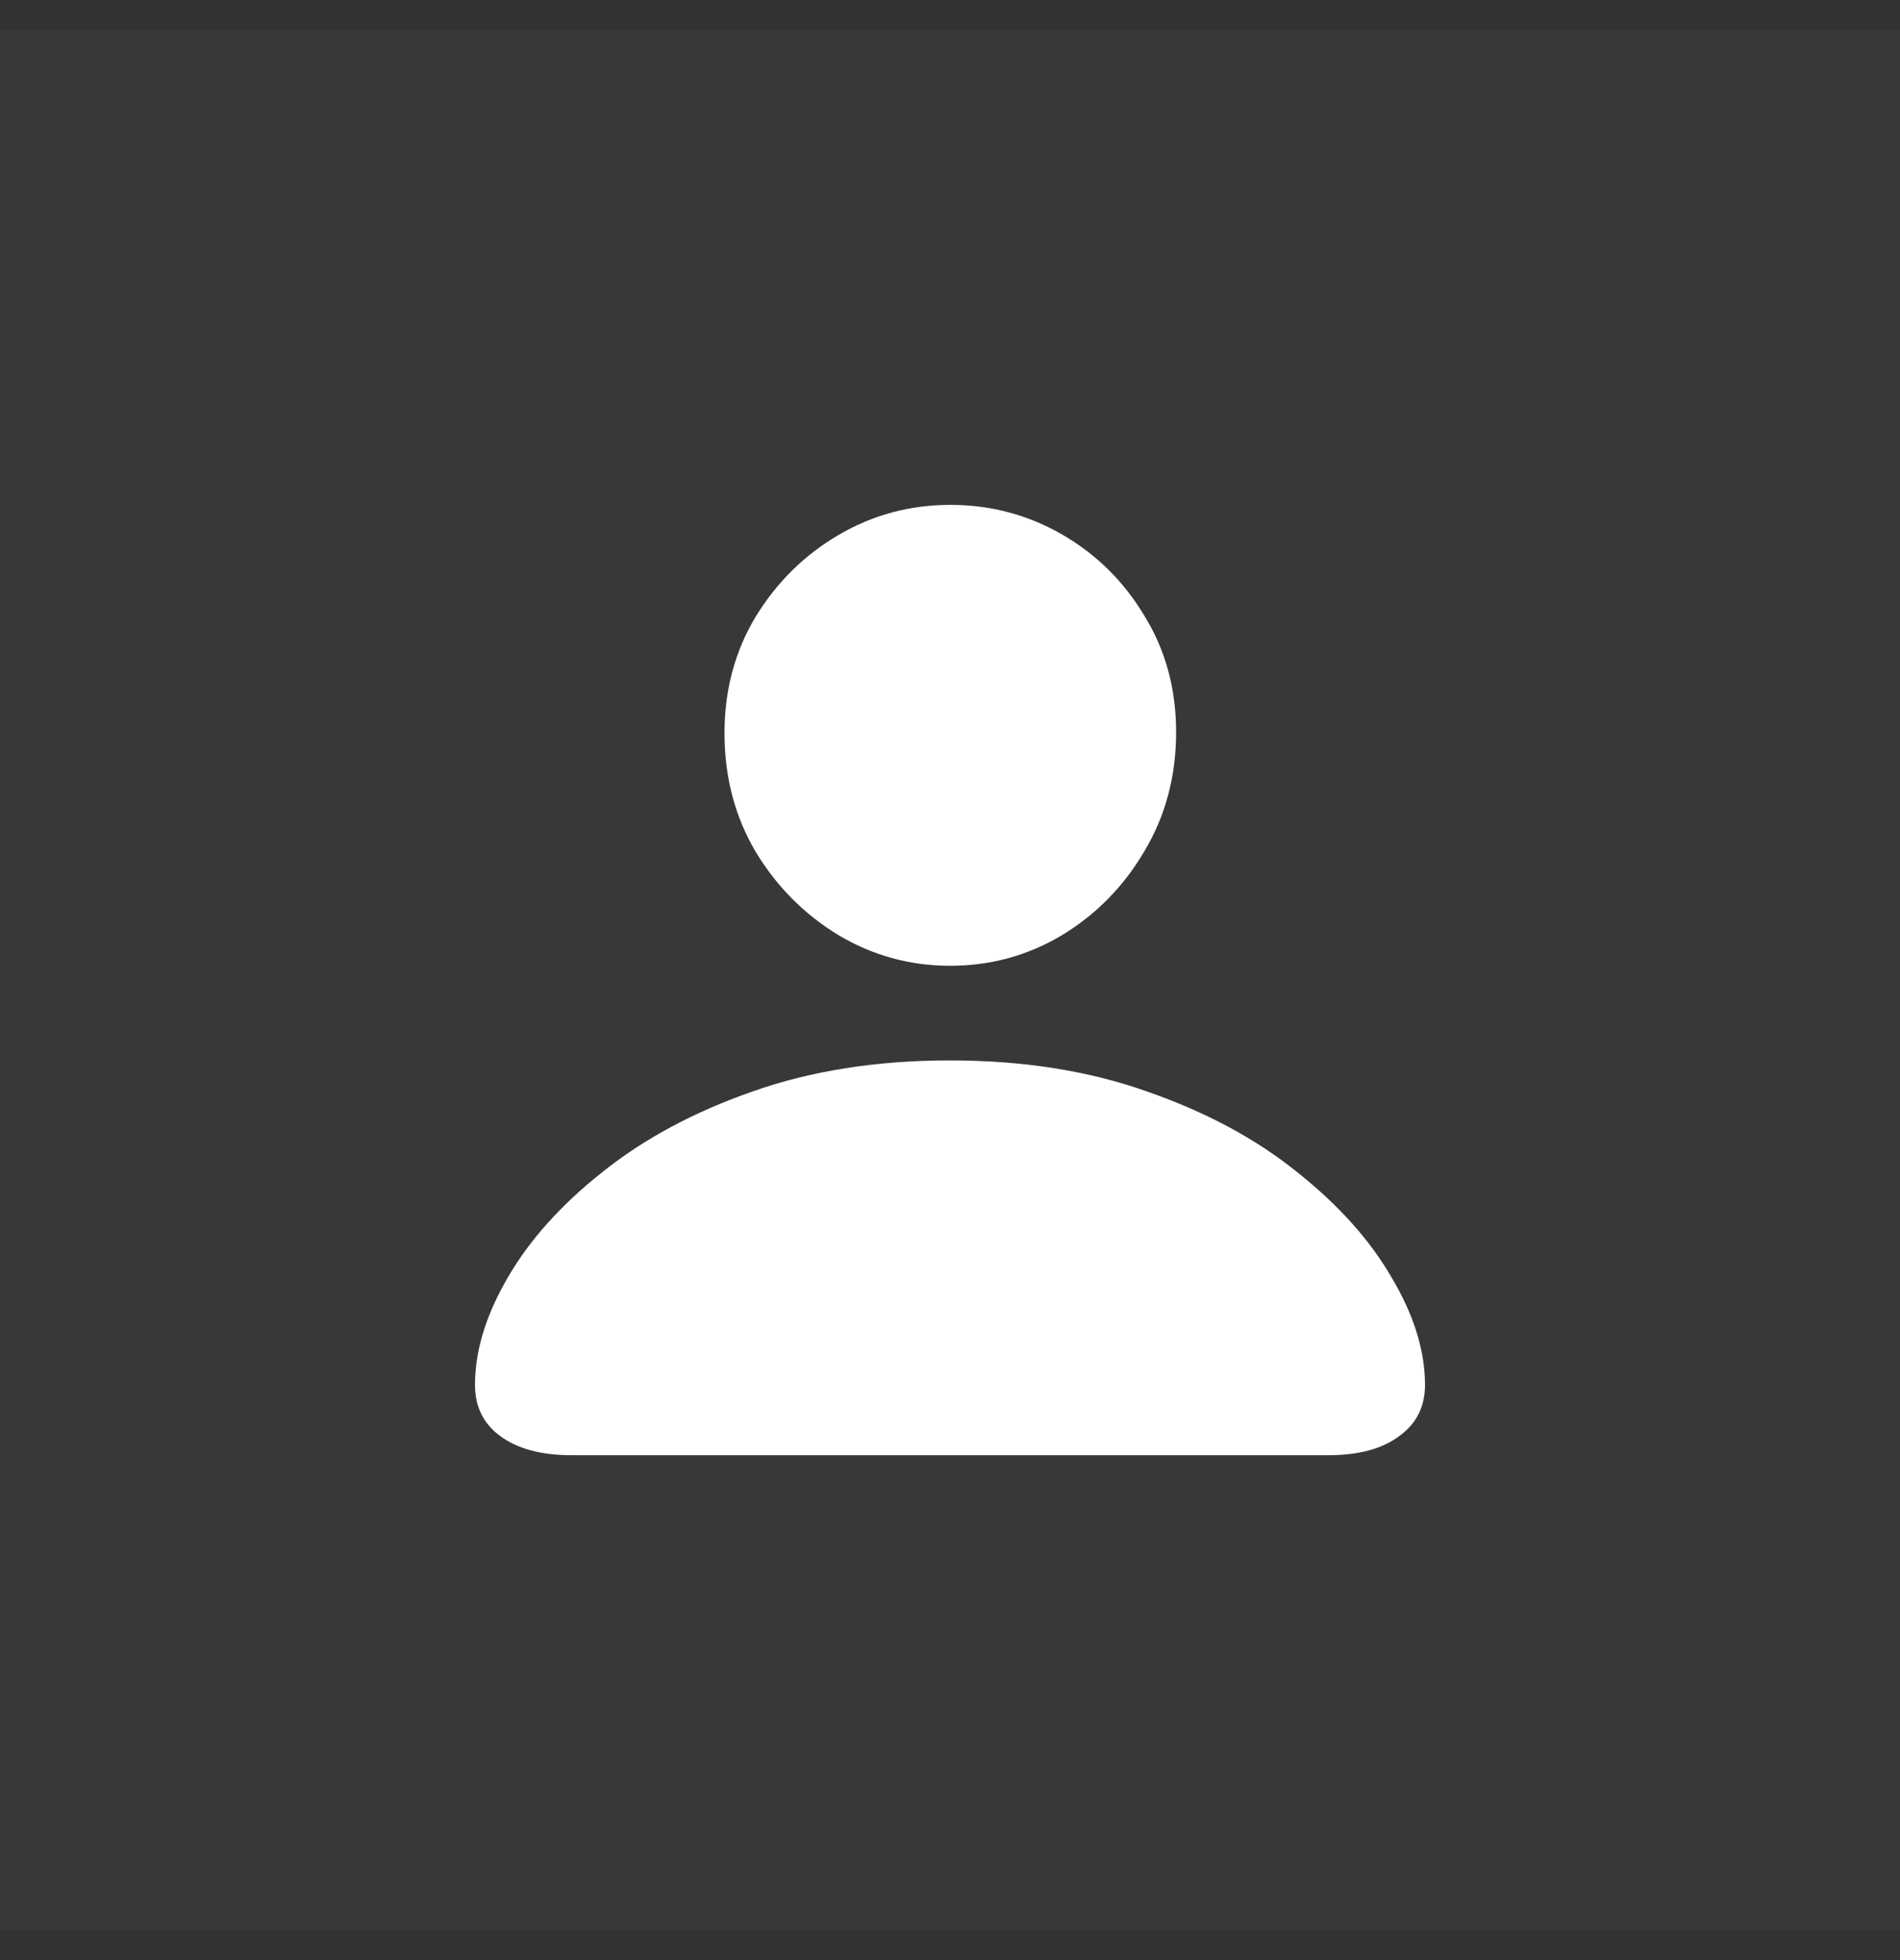 <svg width="32" height="33" viewBox="0 0 32 33" fill="none" xmlns="http://www.w3.org/2000/svg">
<rect x="0" y="0" width="32" height="33" fill="#333333" stroke="none"/>
<rect width="32" height="32" transform="translate(0 0.5)" fill="#70737C" fill-opacity="0.08"/>
<path d="M9.626 24.5C9.119 24.5 8.719 24.393 8.428 24.18C8.143 23.972 8 23.684 8 23.317C8 22.741 8.184 22.139 8.551 21.51C8.919 20.875 9.451 20.282 10.149 19.73C10.846 19.173 11.685 18.722 12.668 18.378C13.657 18.028 14.766 17.853 15.995 17.853C17.231 17.853 18.34 18.028 19.323 18.378C20.311 18.722 21.151 19.173 21.842 19.73C22.539 20.282 23.072 20.875 23.439 21.51C23.813 22.139 24 22.741 24 23.317C24 23.684 23.854 23.972 23.563 24.18C23.277 24.393 22.881 24.5 22.374 24.5H9.626ZM16.005 16.26C15.327 16.26 14.699 16.088 14.122 15.744C13.546 15.394 13.08 14.925 12.725 14.338C12.376 13.744 12.202 13.08 12.202 12.344C12.202 11.62 12.376 10.968 12.725 10.386C13.08 9.805 13.546 9.345 14.122 9.007C14.699 8.669 15.327 8.5 16.005 8.5C16.683 8.5 17.31 8.666 17.887 8.998C18.464 9.331 18.927 9.787 19.275 10.369C19.63 10.944 19.808 11.597 19.808 12.326C19.808 13.068 19.63 13.735 19.275 14.329C18.927 14.922 18.464 15.394 17.887 15.744C17.31 16.088 16.683 16.26 16.005 16.26Z" fill="white"/>
</svg>
